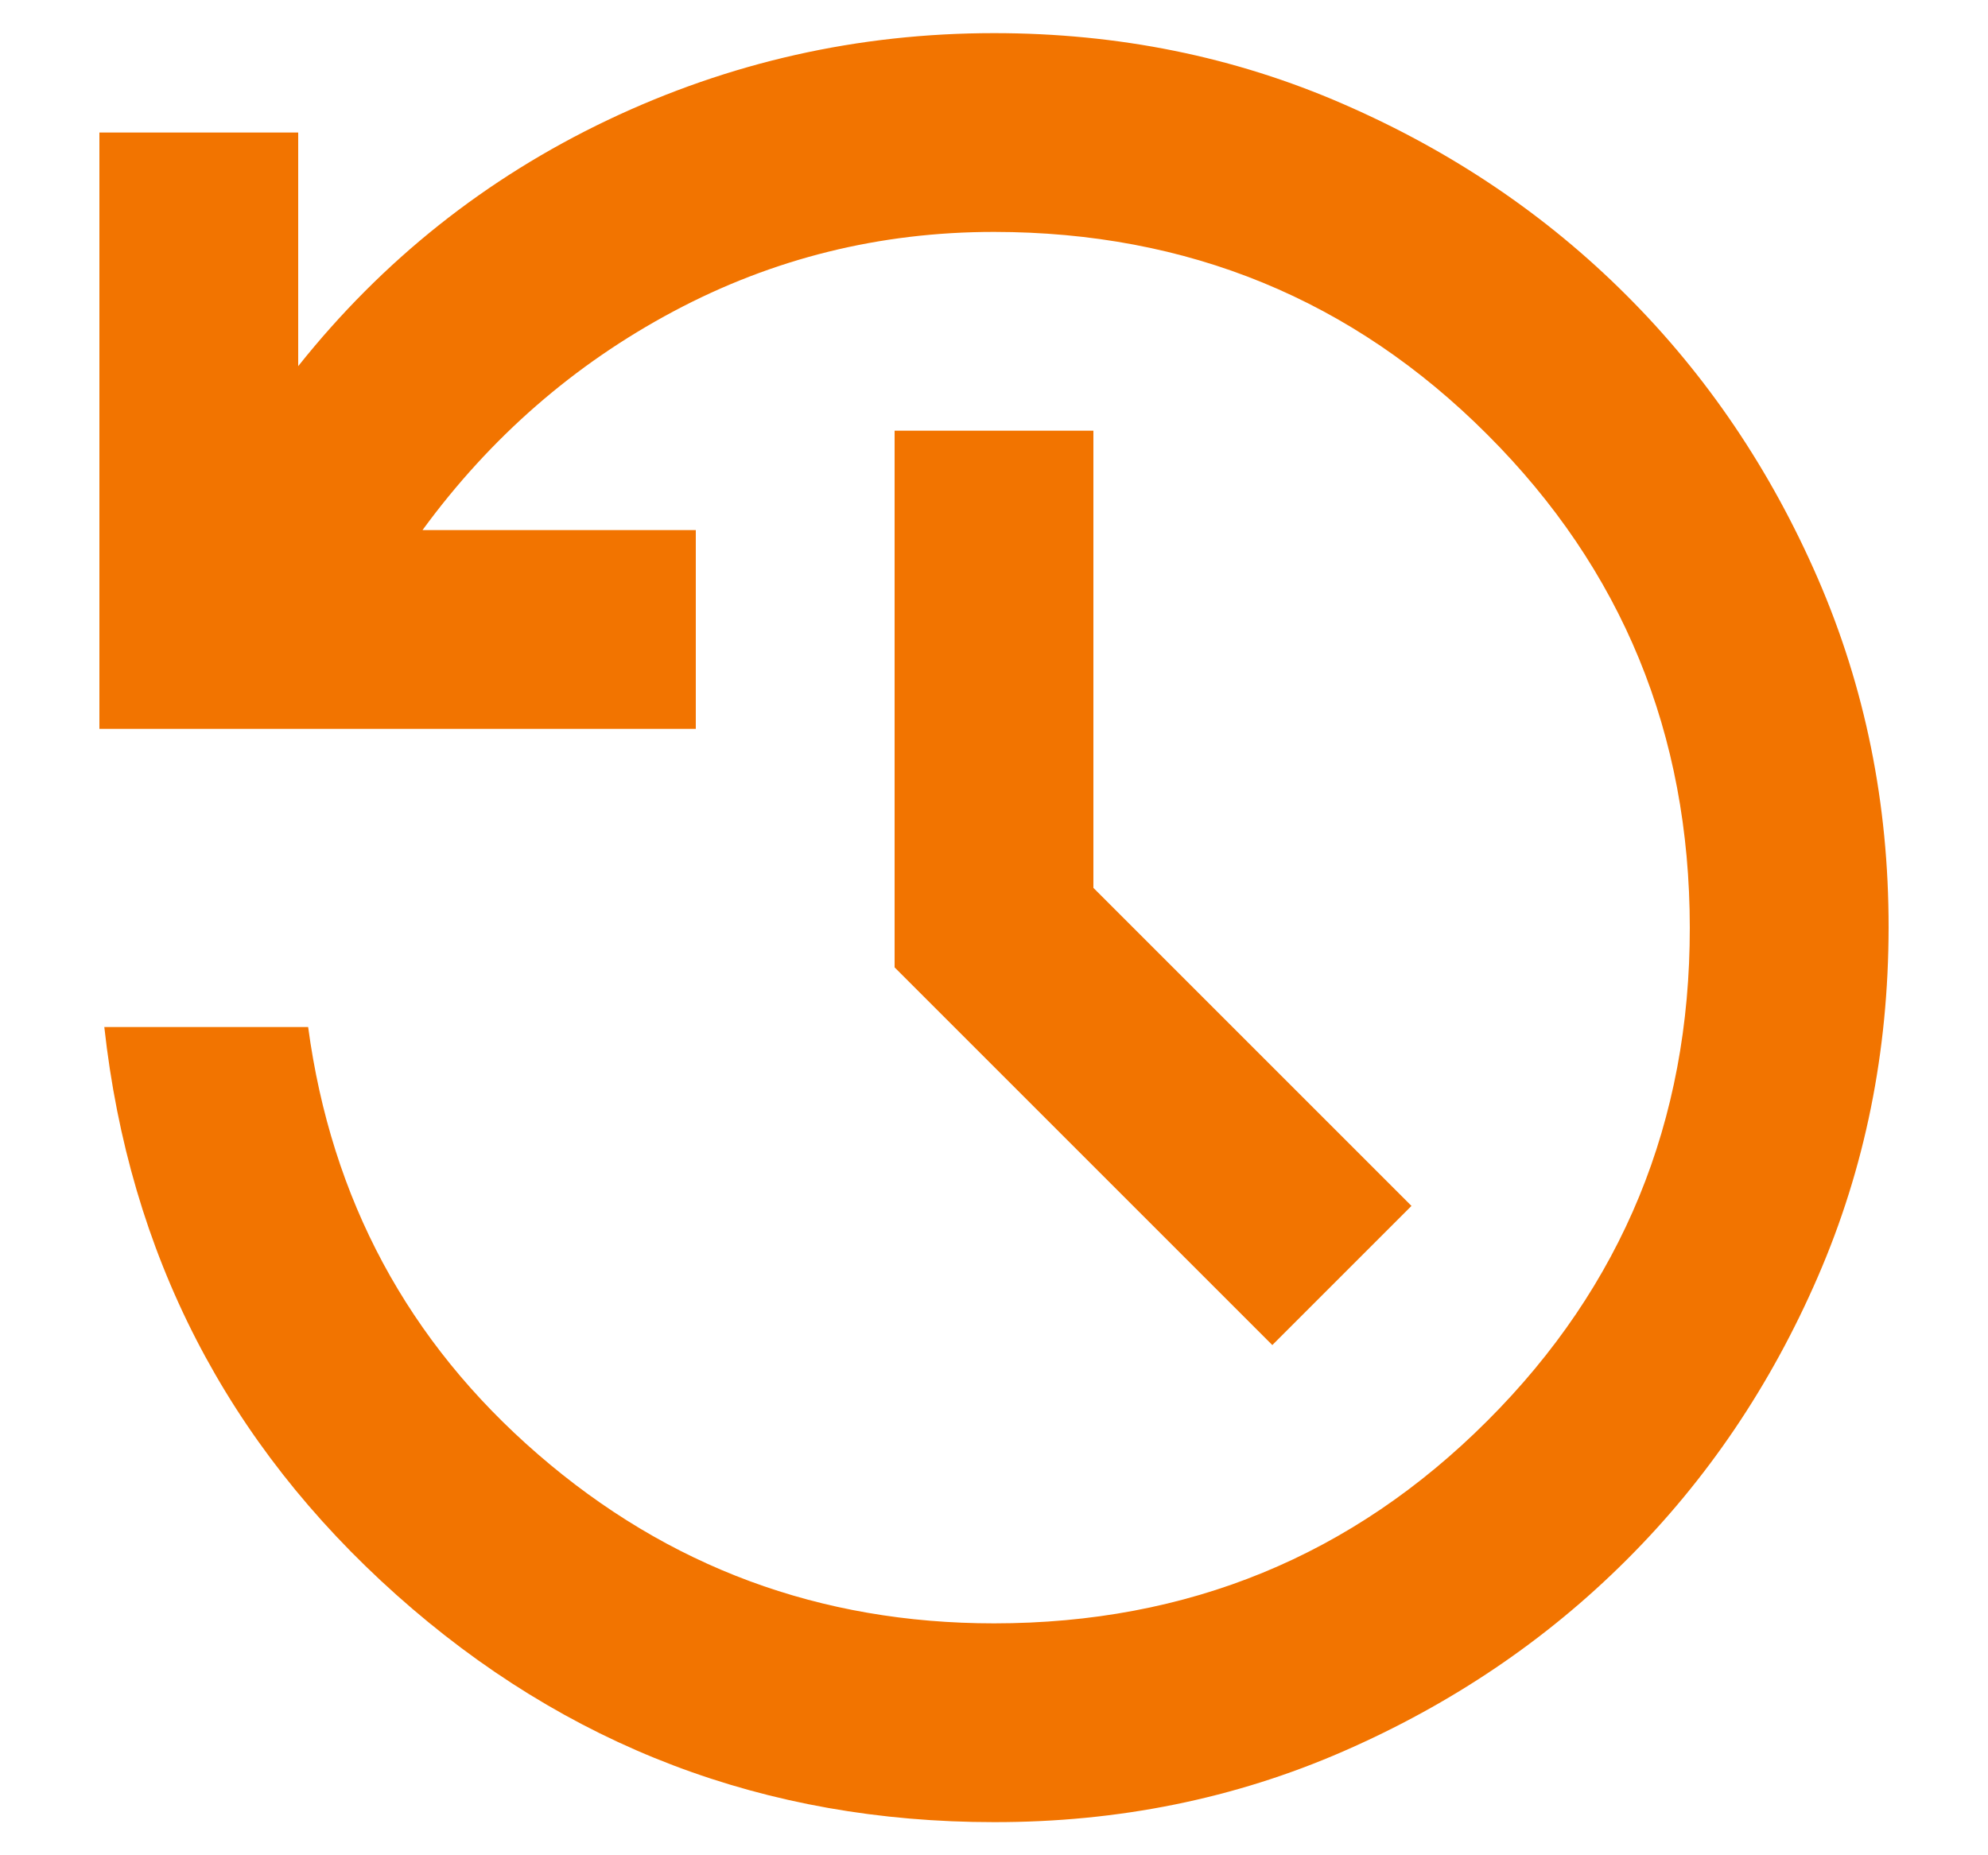 <svg width="15" height="14" viewBox="0 0 15 14" fill="none" xmlns="http://www.w3.org/2000/svg">
<path d="M7.5 13.75C5.775 13.75 4.272 13.178 2.991 12.035C1.71 10.891 0.976 9.463 0.787 7.75H2.325C2.5 9.05 3.078 10.125 4.06 10.975C5.041 11.825 6.188 12.25 7.5 12.25C8.963 12.25 10.203 11.741 11.222 10.722C12.241 9.704 12.751 8.463 12.75 7C12.749 5.537 12.24 4.296 11.222 3.279C10.204 2.26 8.963 1.751 7.5 1.75C6.638 1.75 5.831 1.95 5.081 2.35C4.331 2.75 3.7 3.3 3.188 4H5.25V5.5H0.75V1H2.25V2.763C2.888 1.962 3.666 1.344 4.585 0.906C5.504 0.469 6.476 0.25 7.5 0.25C8.438 0.25 9.316 0.428 10.135 0.785C10.954 1.141 11.666 1.622 12.272 2.228C12.878 2.833 13.36 3.546 13.716 4.365C14.072 5.185 14.251 6.063 14.25 7C14.249 7.937 14.072 8.815 13.716 9.635C13.361 10.454 12.879 11.167 12.272 11.772C11.665 12.378 10.953 12.859 10.135 13.216C9.317 13.573 8.438 13.751 7.5 13.75ZM9.6 10.15L6.75 7.3V3.25H8.25V6.7L10.65 9.1L9.6 10.15Z" fill="#F27400"/>
</svg>
